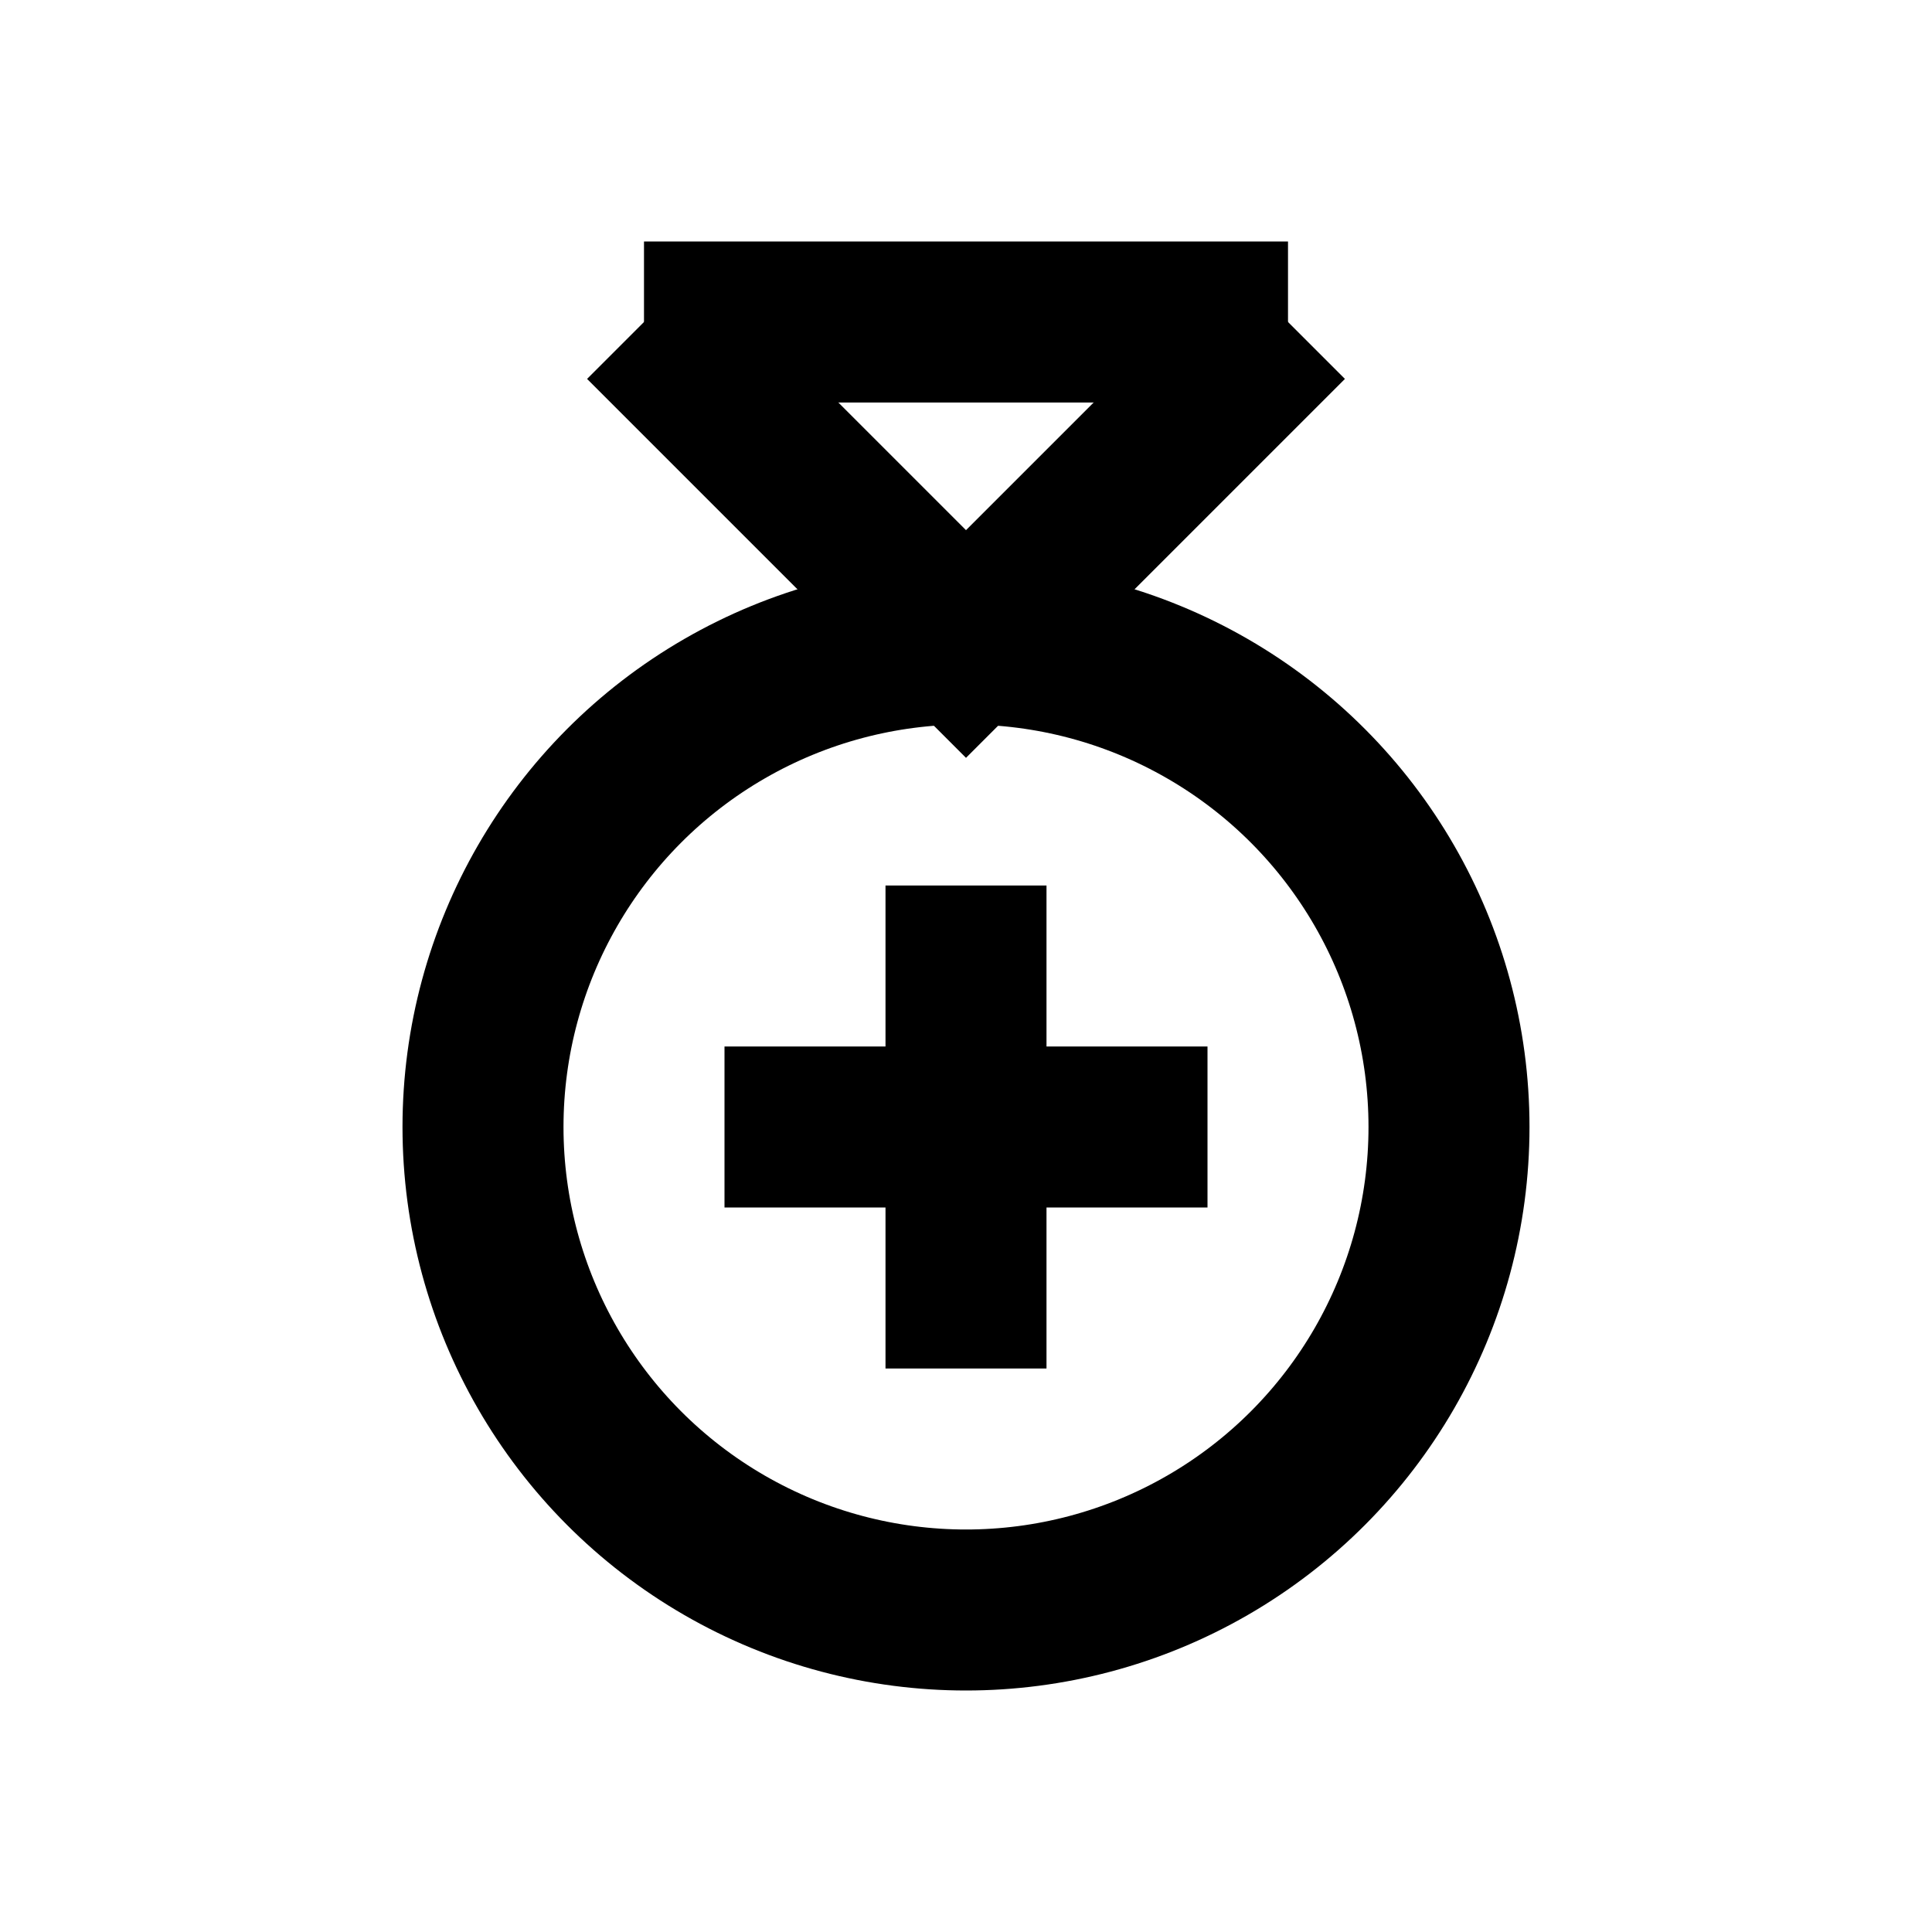 <?xml version="1.0" encoding="UTF-8"?>
<svg width="24" height="24" viewBox="0 0 24 24" fill="none" xmlns="http://www.w3.org/2000/svg">
  <circle cx="12" cy="14" r="6" stroke="currentColor" stroke-width="2"/>
  <path d="M12 11L12 17" stroke="currentColor" stroke-width="2"/>
  <path d="M9 14L15 14" stroke="currentColor" stroke-width="2"/>
  <path d="M8 4L12 8L16 4" stroke="currentColor" stroke-width="2"/>
  <path d="M8 4H16" stroke="currentColor" stroke-width="2"/>
</svg>